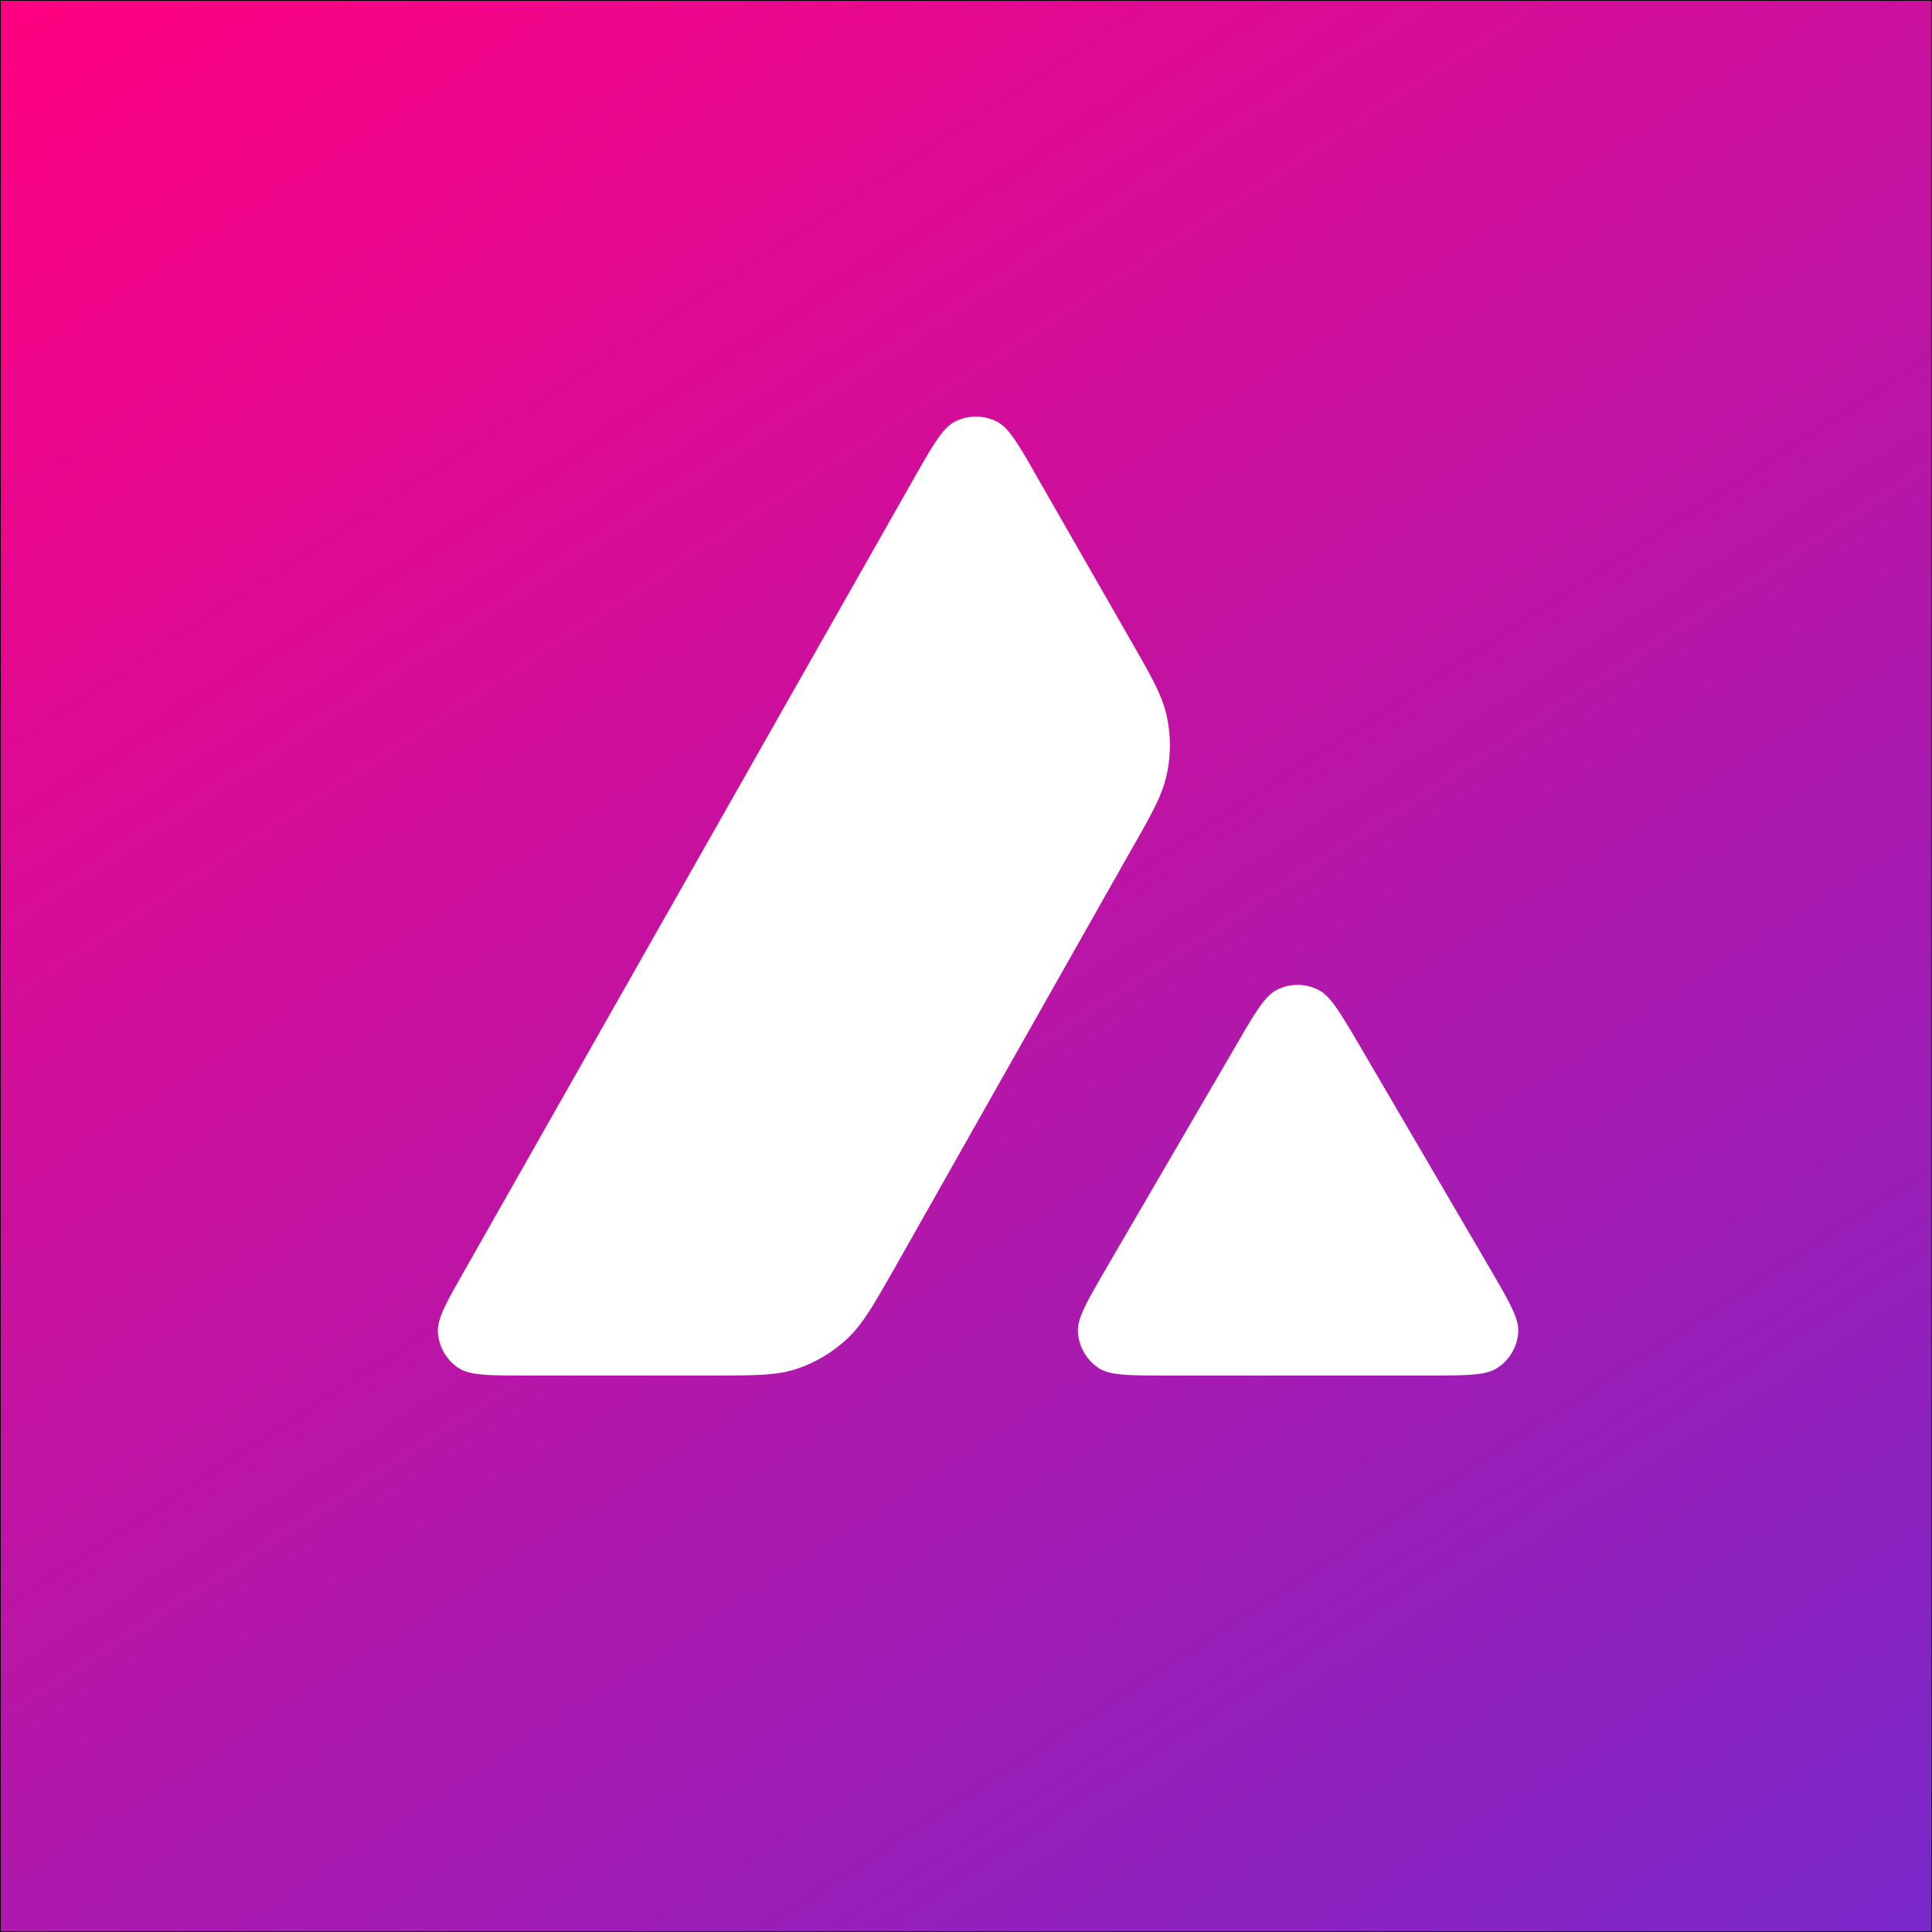 <svg xmlns="http://www.w3.org/2000/svg" xmlns:xlink="http://www.w3.org/1999/xlink" viewBox="0 0 2501.01 2501.01"><rect x="0" y="0" width="2501.01" height="2501.01" fill="#333333" stroke="none"/><defs><style>.cls-1{stroke:#000;stroke-miterlimit:10;fill:url(#linear-gradient);}.cls-2{fill:#fff;fill-rule:evenodd;}</style><linearGradient id="linear-gradient" x1="2192.26" y1="2700.69" x2="308.75" y2="-199.68" gradientUnits="userSpaceOnUse"><stop offset="0" stop-color="#7928ca"/><stop offset="1" stop-color="#ff0080"/></linearGradient></defs><g id="Layer_2" data-name="Layer 2"><rect class="cls-1" x="0.5" y="0.5" width="2500.01" height="2500.01"/></g><g id="Layer_1" data-name="Layer 1"><path class="cls-2" d="M917.33,1780.13H682.16c-49.42,0-73.83,0-88.71-9.52a59.75,59.75,0,0,1-27.09-46.74c-.9-17.56,11.31-39,35.72-81.86l580.66-1023.5c24.71-43.46,37.21-65.19,53-73.23a59.93,59.93,0,0,1,54.18,0c15.78,8,28.28,29.77,53,73.23l119.37,208.38.61,1.06c26.68,46.63,40.22,70.27,46.12,95.09a176.69,176.69,0,0,1,0,82.75c-6,25-19.35,48.83-46.43,96.16l-305,539.16-.79,1.38c-26.86,47-40.48,70.84-59.34,88.82a177.55,177.55,0,0,1-72.34,42C1000.38,1780.13,972.7,1780.13,917.33,1780.13Zm593.88,0h337c49.71,0,74.72,0,89.61-9.81a59.55,59.55,0,0,0,27.09-47c.86-17-11.08-37.6-34.48-78l-2.43-4.2-168.8-288.75-1.92-3.25c-23.71-40.11-35.69-60.37-51.06-68.2a59.3,59.3,0,0,0-53.88,0c-15.48,8-28,29.18-52.69,71.75l-168.19,288.75-.58,1c-24.62,42.5-36.92,63.74-36,81.17a60.31,60.31,0,0,0,27.09,47C1436.49,1780.13,1461.49,1780.13,1511.21,1780.13Z" transform="translate(0.5 0.5)"/></g></svg>